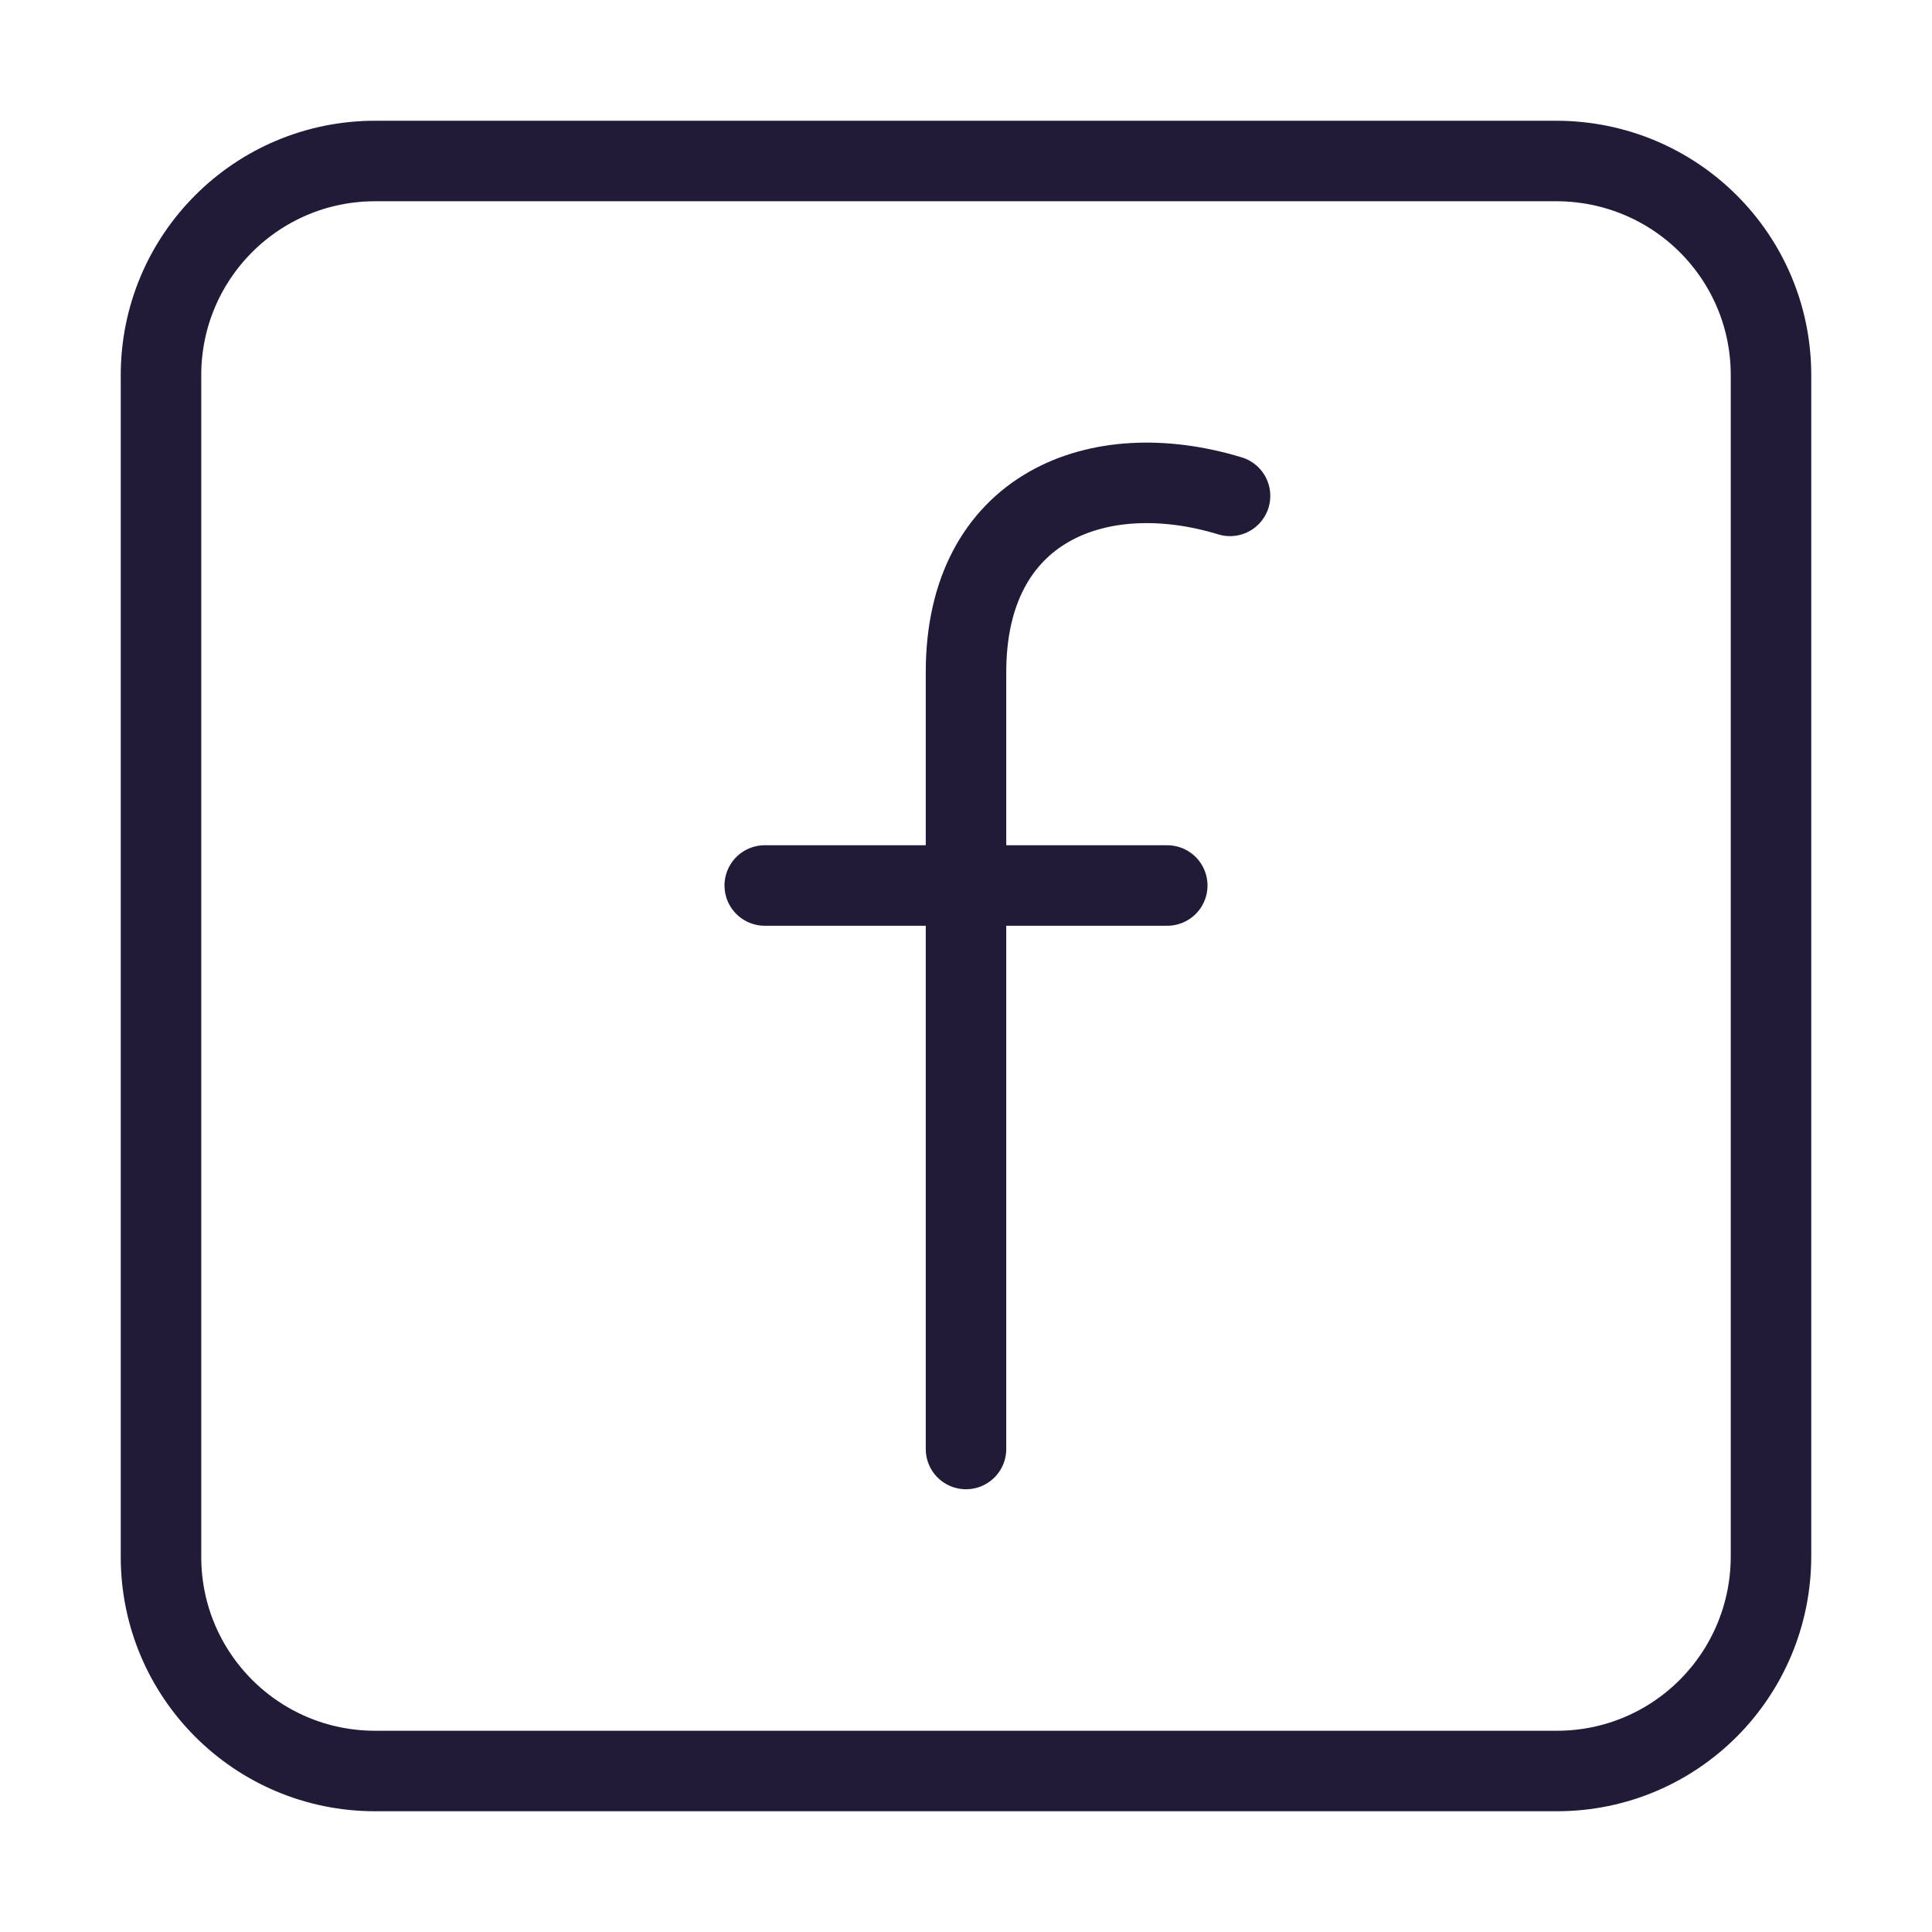 <svg width="24" height="24" viewBox="0 0 24 24" fill="none" xmlns="http://www.w3.org/2000/svg" data-reactroot="">
<path stroke-linejoin="round" stroke-linecap="round" stroke-miterlimit="10" stroke-width="1" stroke="#221b38" fill="none" d="M19.34 22H4.66C3.19 22 2 20.81 2 19.34V4.66C2 3.19 3.19 2 4.66 2H19.33C20.81 2 22 3.19 22 4.66V19.33C22 20.81 20.81 22 19.34 22Z"></path>
<path stroke-linejoin="round" stroke-linecap="round" stroke-miterlimit="10" stroke-width="1" stroke="#221b38" d="M12 18V8.35C12 6.3 13.64 5.66 15.28 6.16"></path>
<path stroke-linejoin="round" stroke-linecap="round" stroke-miterlimit="10" stroke-width="1" stroke="#221b38" d="M9.5 11H14.5"></path>
</svg>
